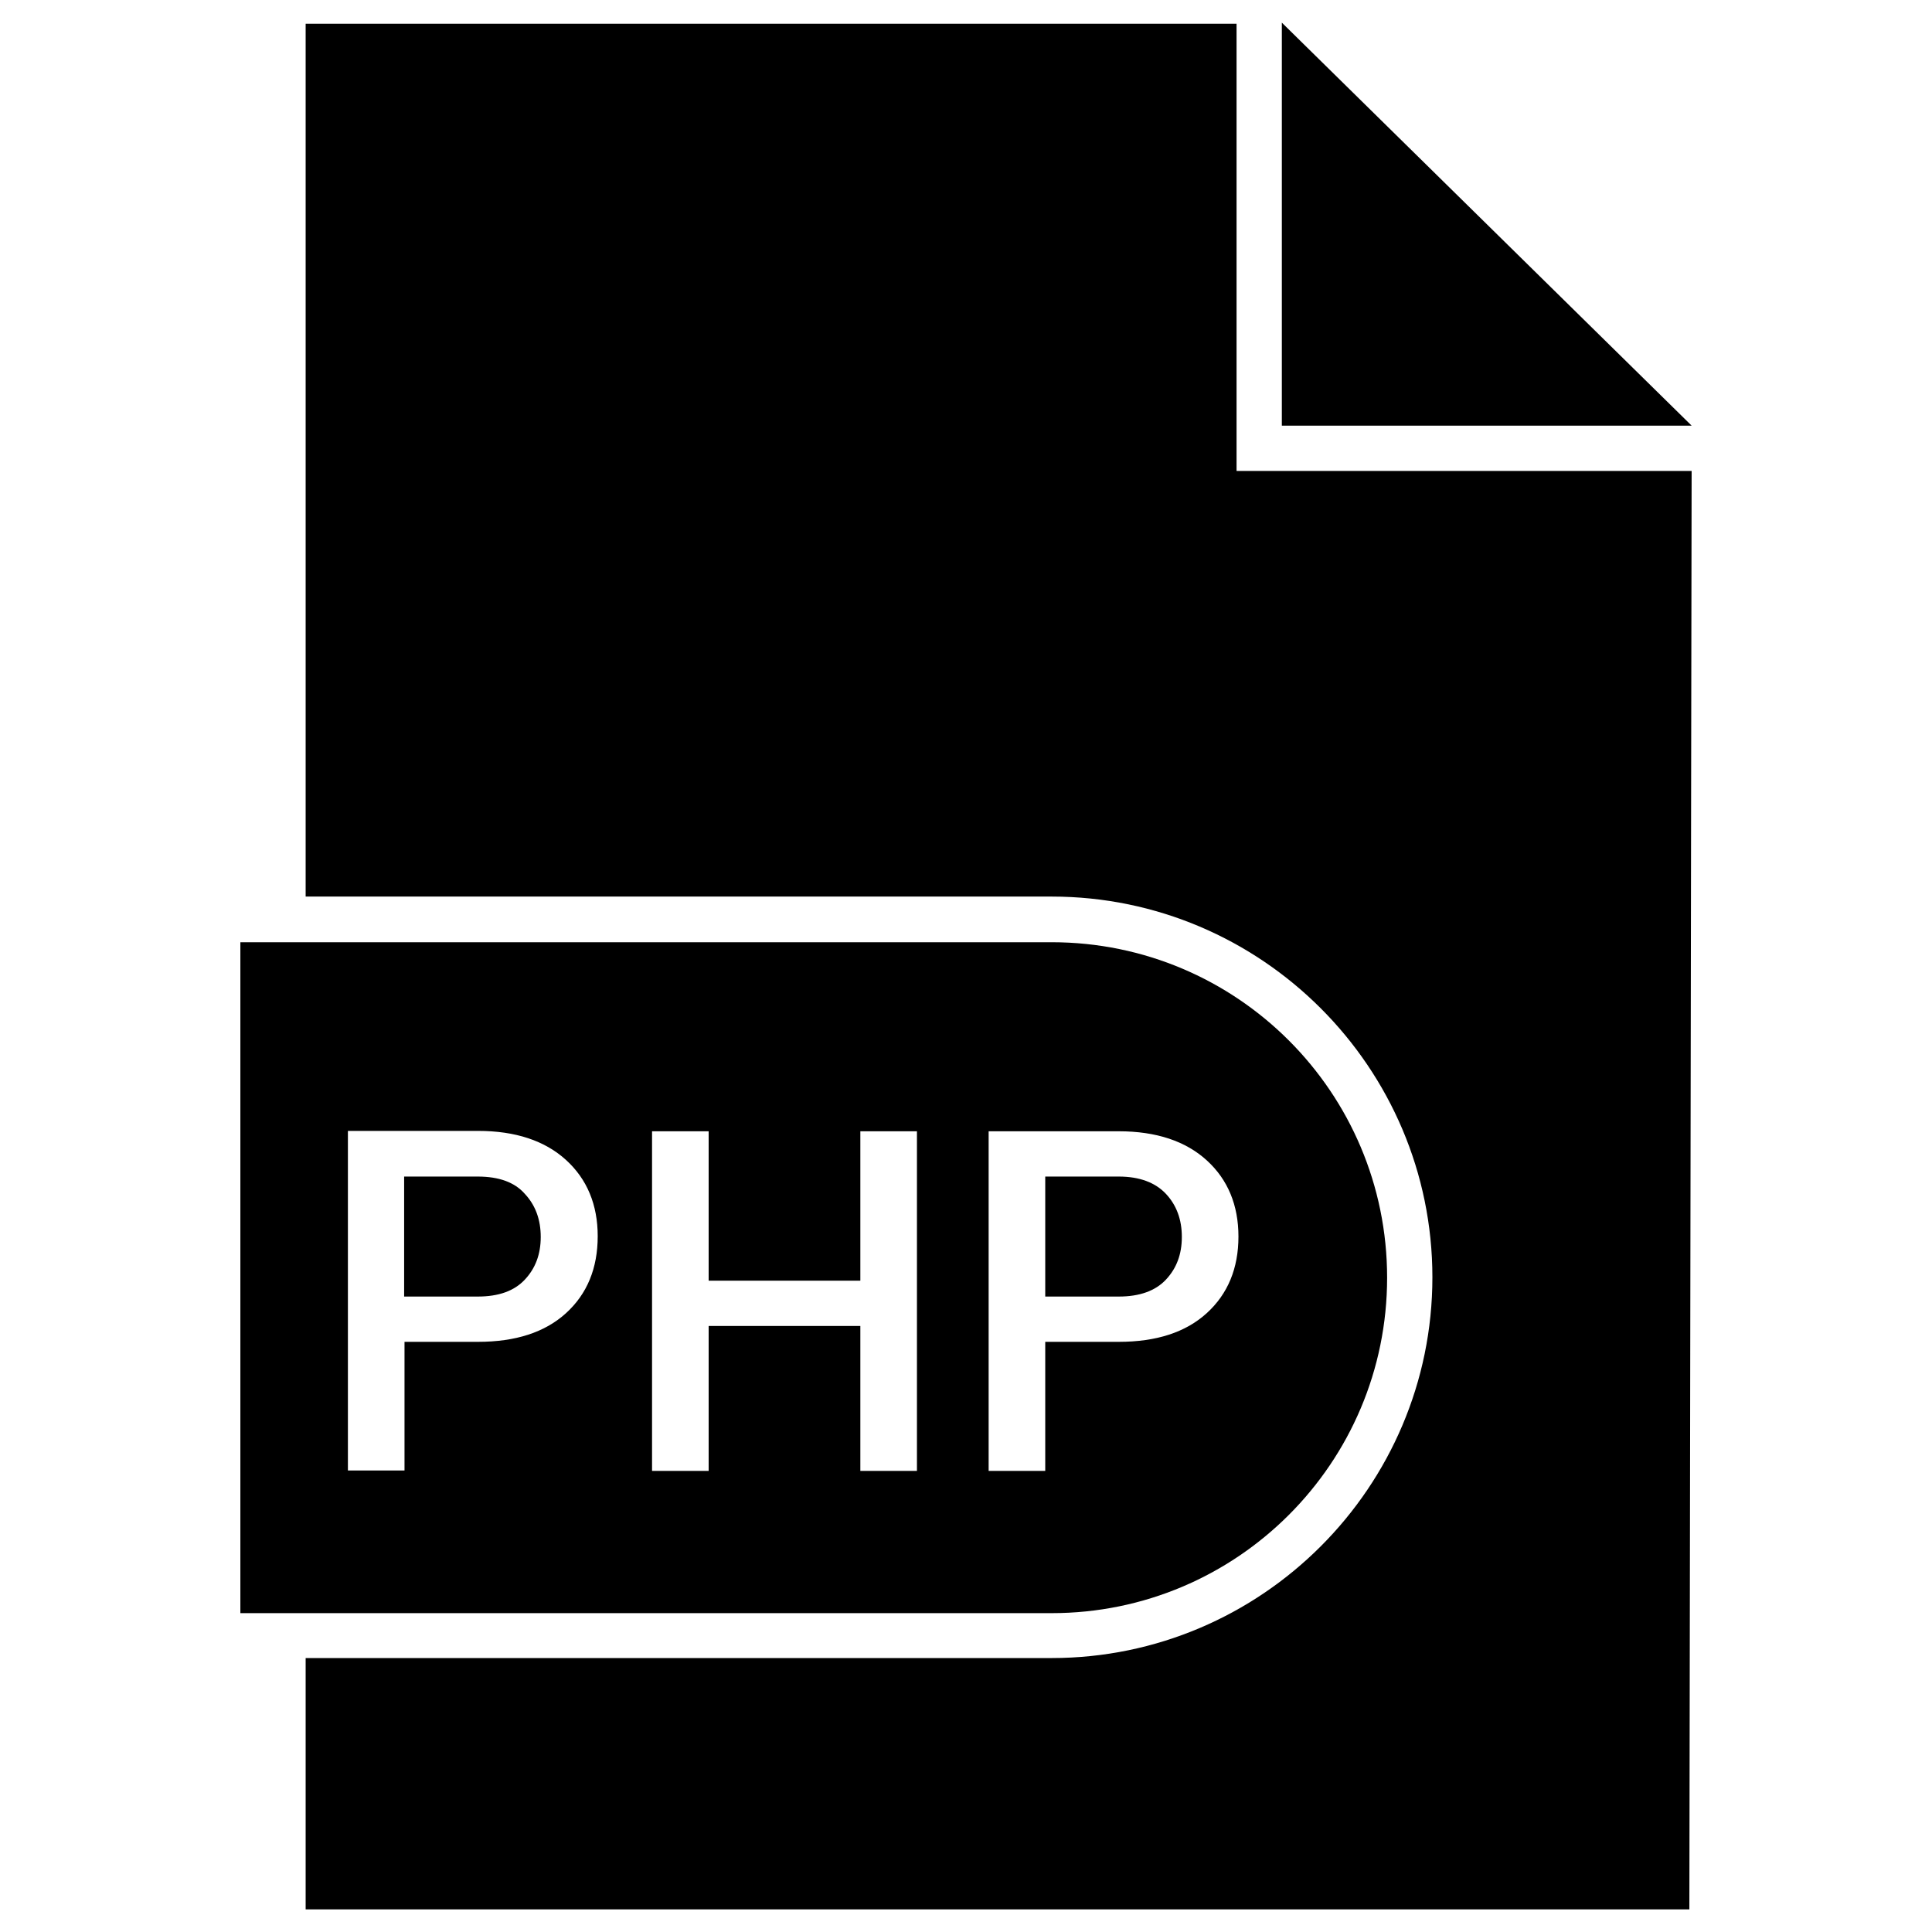 <?xml version="1.0" ?><svg id="Layer_1" style="enable-background:new 0 0 512 512;" version="1.1" viewBox="0 0 512 512" xml:space="preserve" xmlns="http://www.w3.org/2000/svg" xmlns:xlink="http://www.w3.org/1999/xlink"><g id="XMLID_4066_"><polygon id="XMLID_4069_" points="339.7,6 339.7,112.8 448.3,112.8  "/><path d="M309,339.1c2.8-3,4.2-6.7,4.2-11.3s-1.4-8.4-4.2-11.4c-2.8-3-7-4.6-12.5-4.6H277v31.8h19.5   C302,343.6,306.2,342.1,309,339.1z" id="XMLID_4087_"/><path d="M367.6,338.6L367.6,338.6c0-49.1-39.8-88.9-88.9-88.9h-215v177.8h215   C327.8,427.5,367.6,387.7,367.6,338.6z M150,348c-5.6,5.1-13.4,7.6-23.3,7.6h-19.5v34.1h-15v-90h34.5c9.9,0,17.7,2.6,23.3,7.7   s8.4,11.9,8.4,20.2C158.4,336.1,155.6,342.9,150,348z M243,389.8h-15v-38.4h-40.2v38.4h-15v-90h15v39.6H228v-39.6h15V389.8z    M277,389.8h-15v-90h34.5c9.9,0,17.7,2.6,23.3,7.7s8.4,11.9,8.4,20.2c0,8.4-2.8,15.2-8.4,20.3c-5.6,5.1-13.4,7.6-23.3,7.6H277   V389.8z" id="XMLID_4090_"/><path d="M126.6,311.8h-19.5v31.8h19.5c5.6,0,9.7-1.5,12.5-4.5c2.8-3,4.2-6.7,4.2-11.3s-1.4-8.4-4.2-11.4   C136.4,313.3,132.2,311.8,126.6,311.8z" id="XMLID_4126_"/><path d="M327.7,6.3H81v231.3h197.7c55.6,0,100.9,45.3,100.9,100.9c0,55.6-45.3,100.9-100.9,100.9H81V506h366.7   l0.6-381.2H327.7V6.3z" id="XMLID_4135_"/></g></svg>